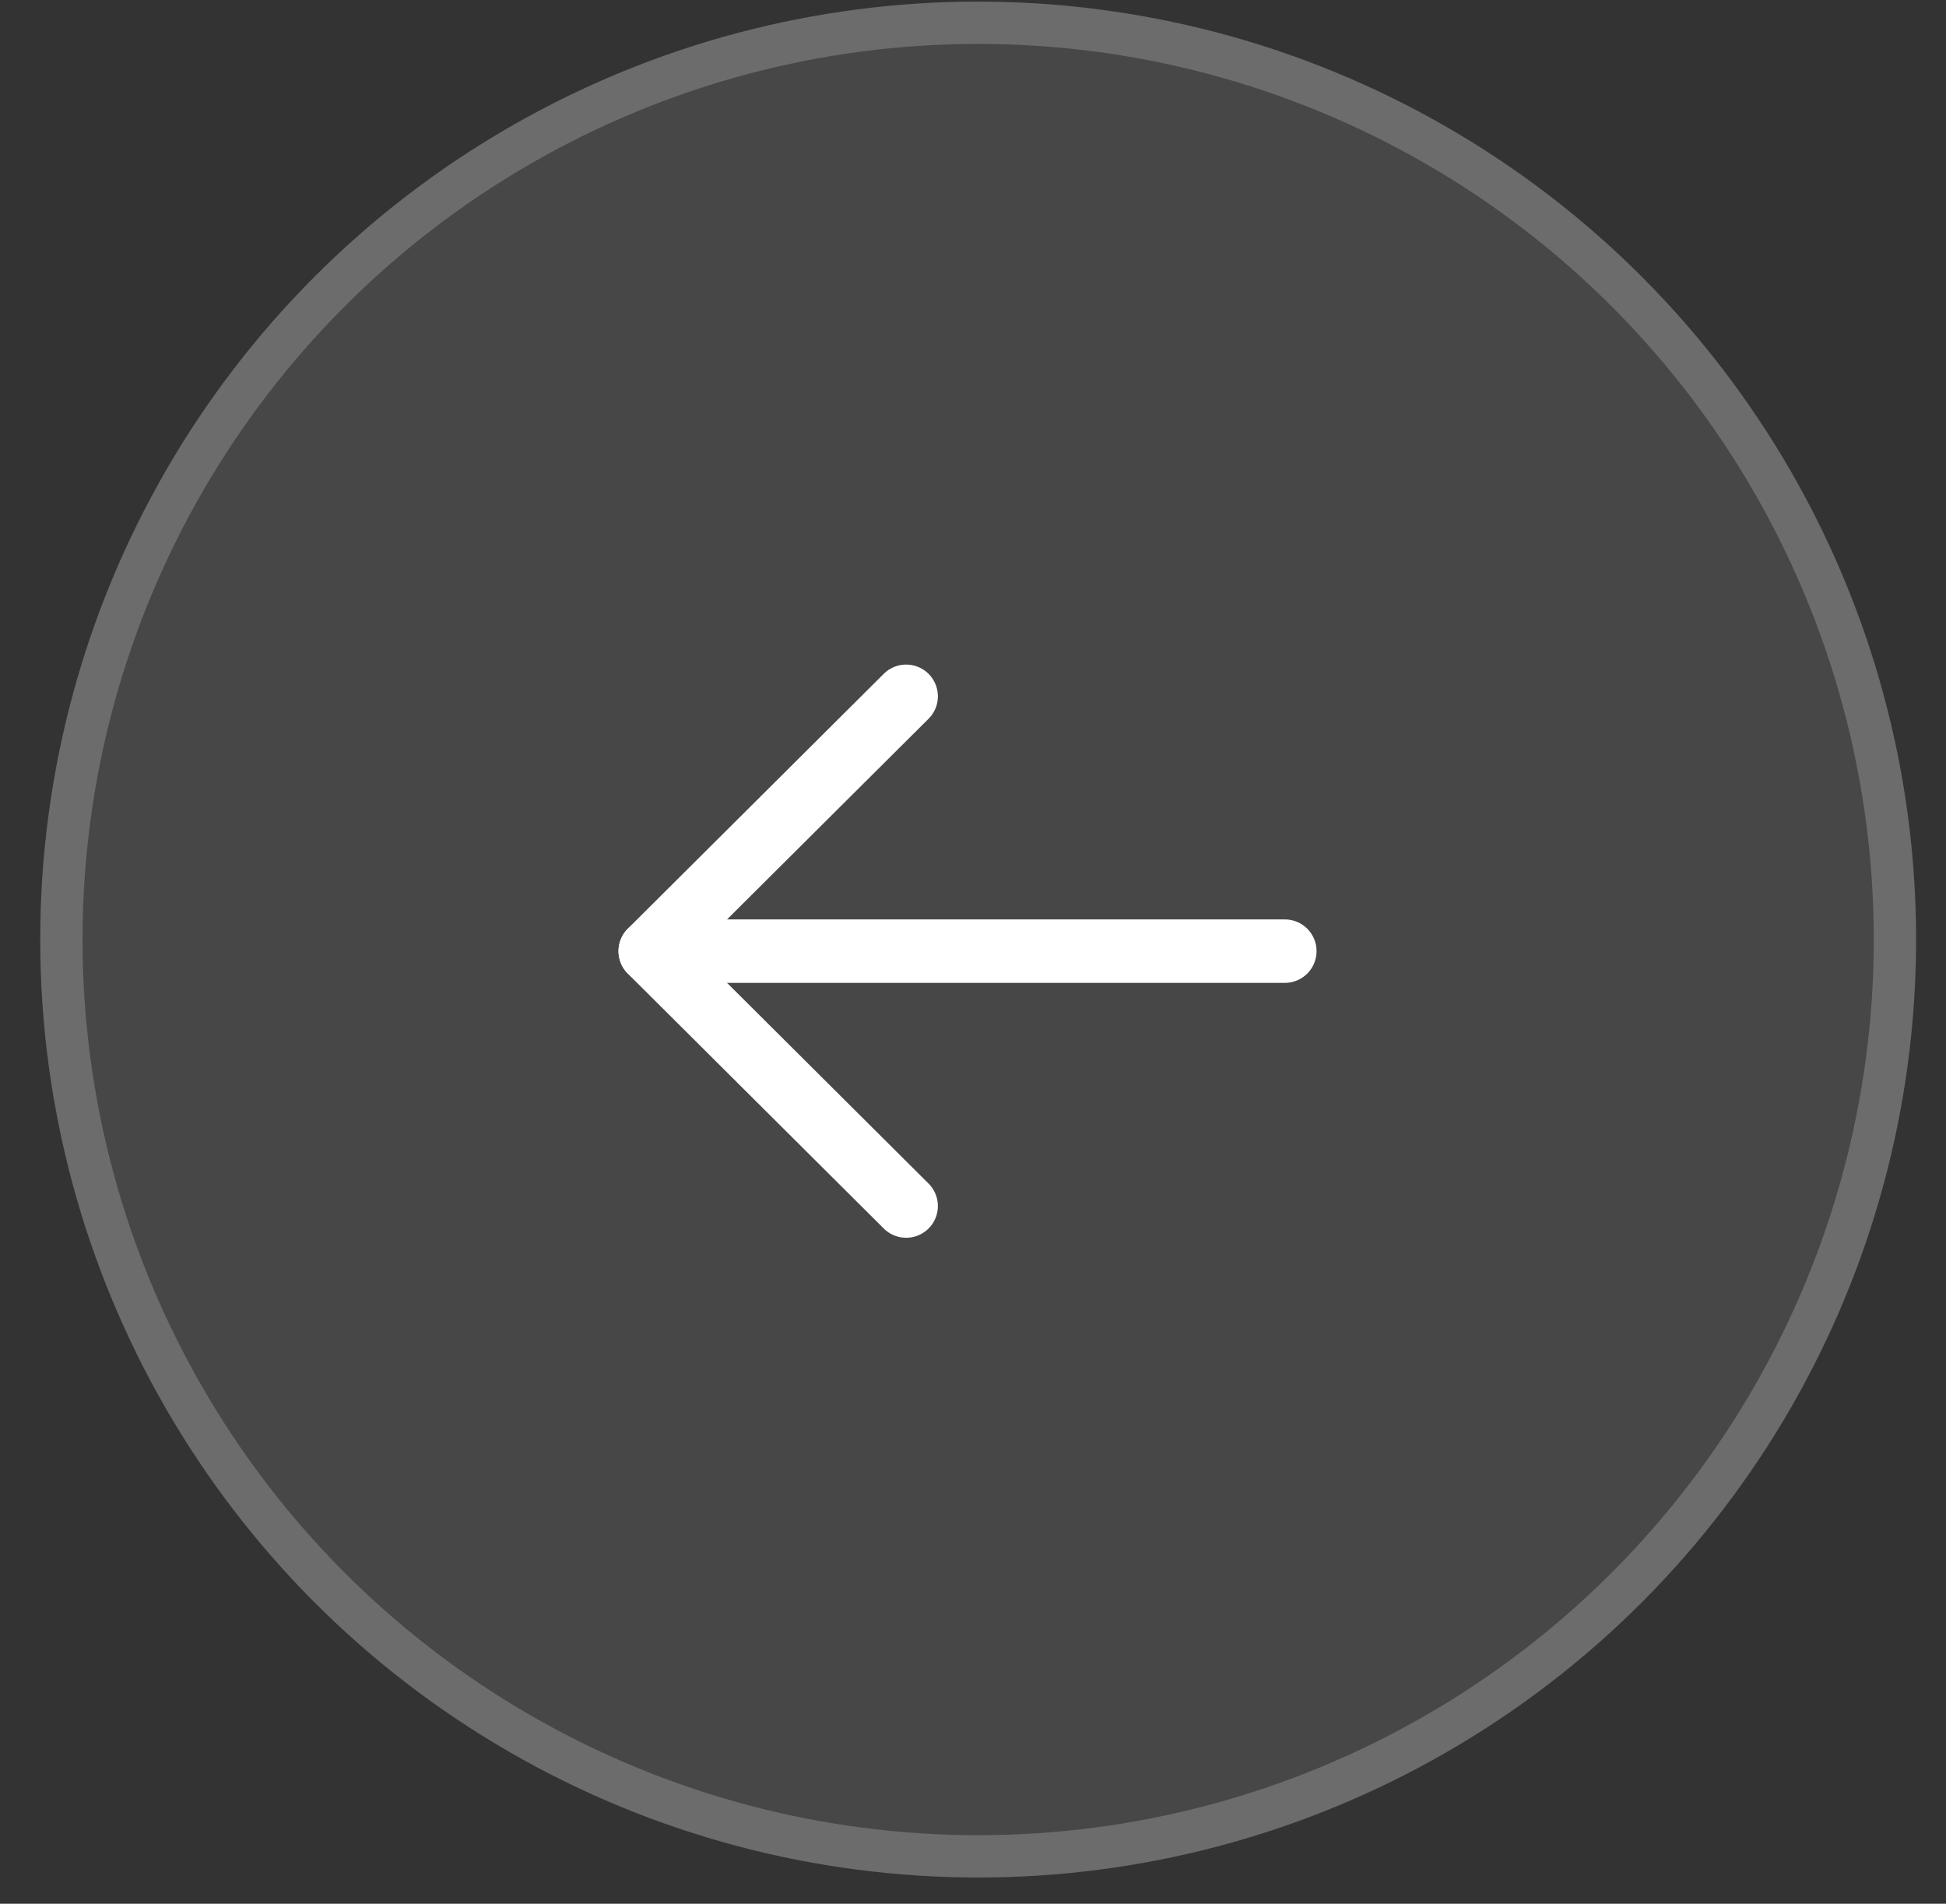 <svg width="46" height="45" viewBox="0 0 46 45" fill="none" xmlns="http://www.w3.org/2000/svg">
<rect x="0" y="0" width="46" height="45" fill="#333333" stroke="none"/>
<circle cx="23.122" cy="22.209" r="22.171" fill="white" fill-opacity="0.1"/>
<circle cx="23.122" cy="22.209" r="21.671" stroke="white" stroke-opacity="0.2"/>
<path d="M15.371 22.483L30.371 22.483" stroke="white" stroke-width="1.5" stroke-linecap="round" stroke-linejoin="round"/>
<path d="M21.42 28.508L15.37 22.483L21.42 16.459" stroke="white" stroke-width="1.5" stroke-linecap="round" stroke-linejoin="round"/>
</svg>
